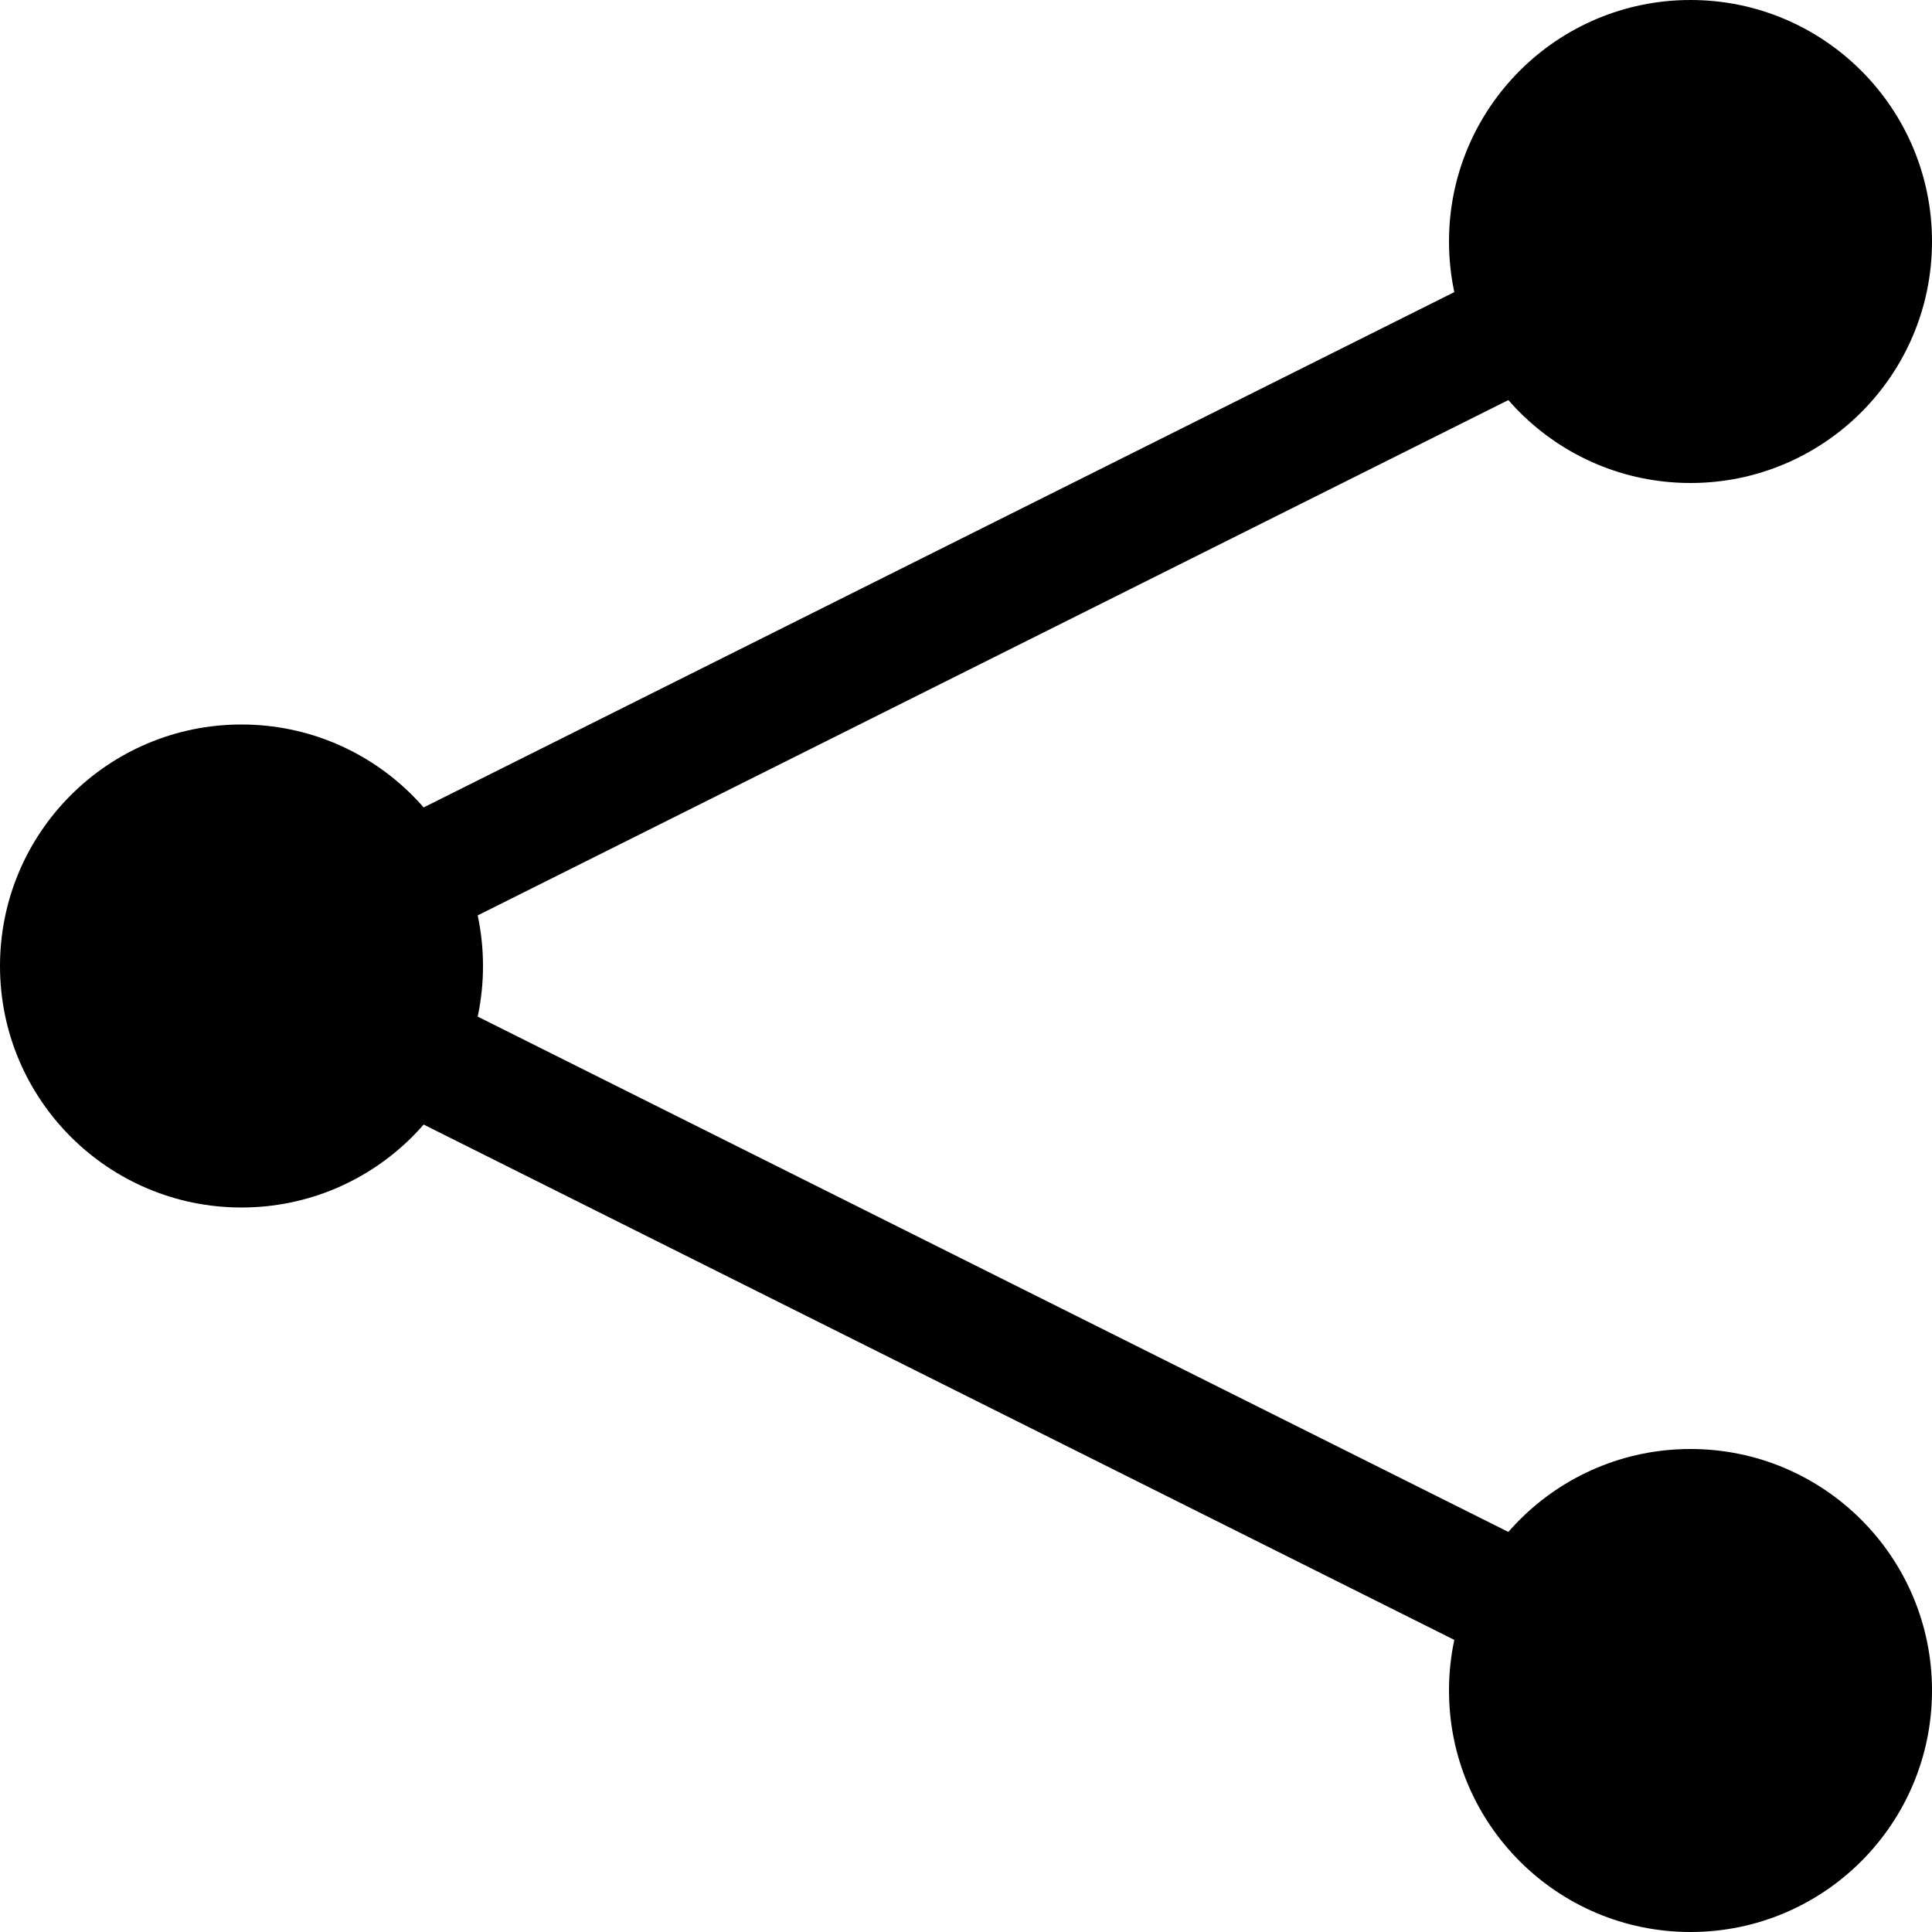 <svg xmlns="http://www.w3.org/2000/svg" viewBox="0 0 16000 16000"><defs><style>.a{fill:none;stroke:#000;stroke-miterlimit:10;stroke-width:1000px;}</style></defs><circle cx="14000" cy="2000" r="2000"/><circle cx="2000" cy="8000" r="2000"/><circle cx="14000" cy="14000" r="2000"/><line class="a" x1="14000" y1="2000" x2="2000" y2="8000"/><line class="a" x1="2000" y1="8000" x2="14000" y2="14000"/></svg>